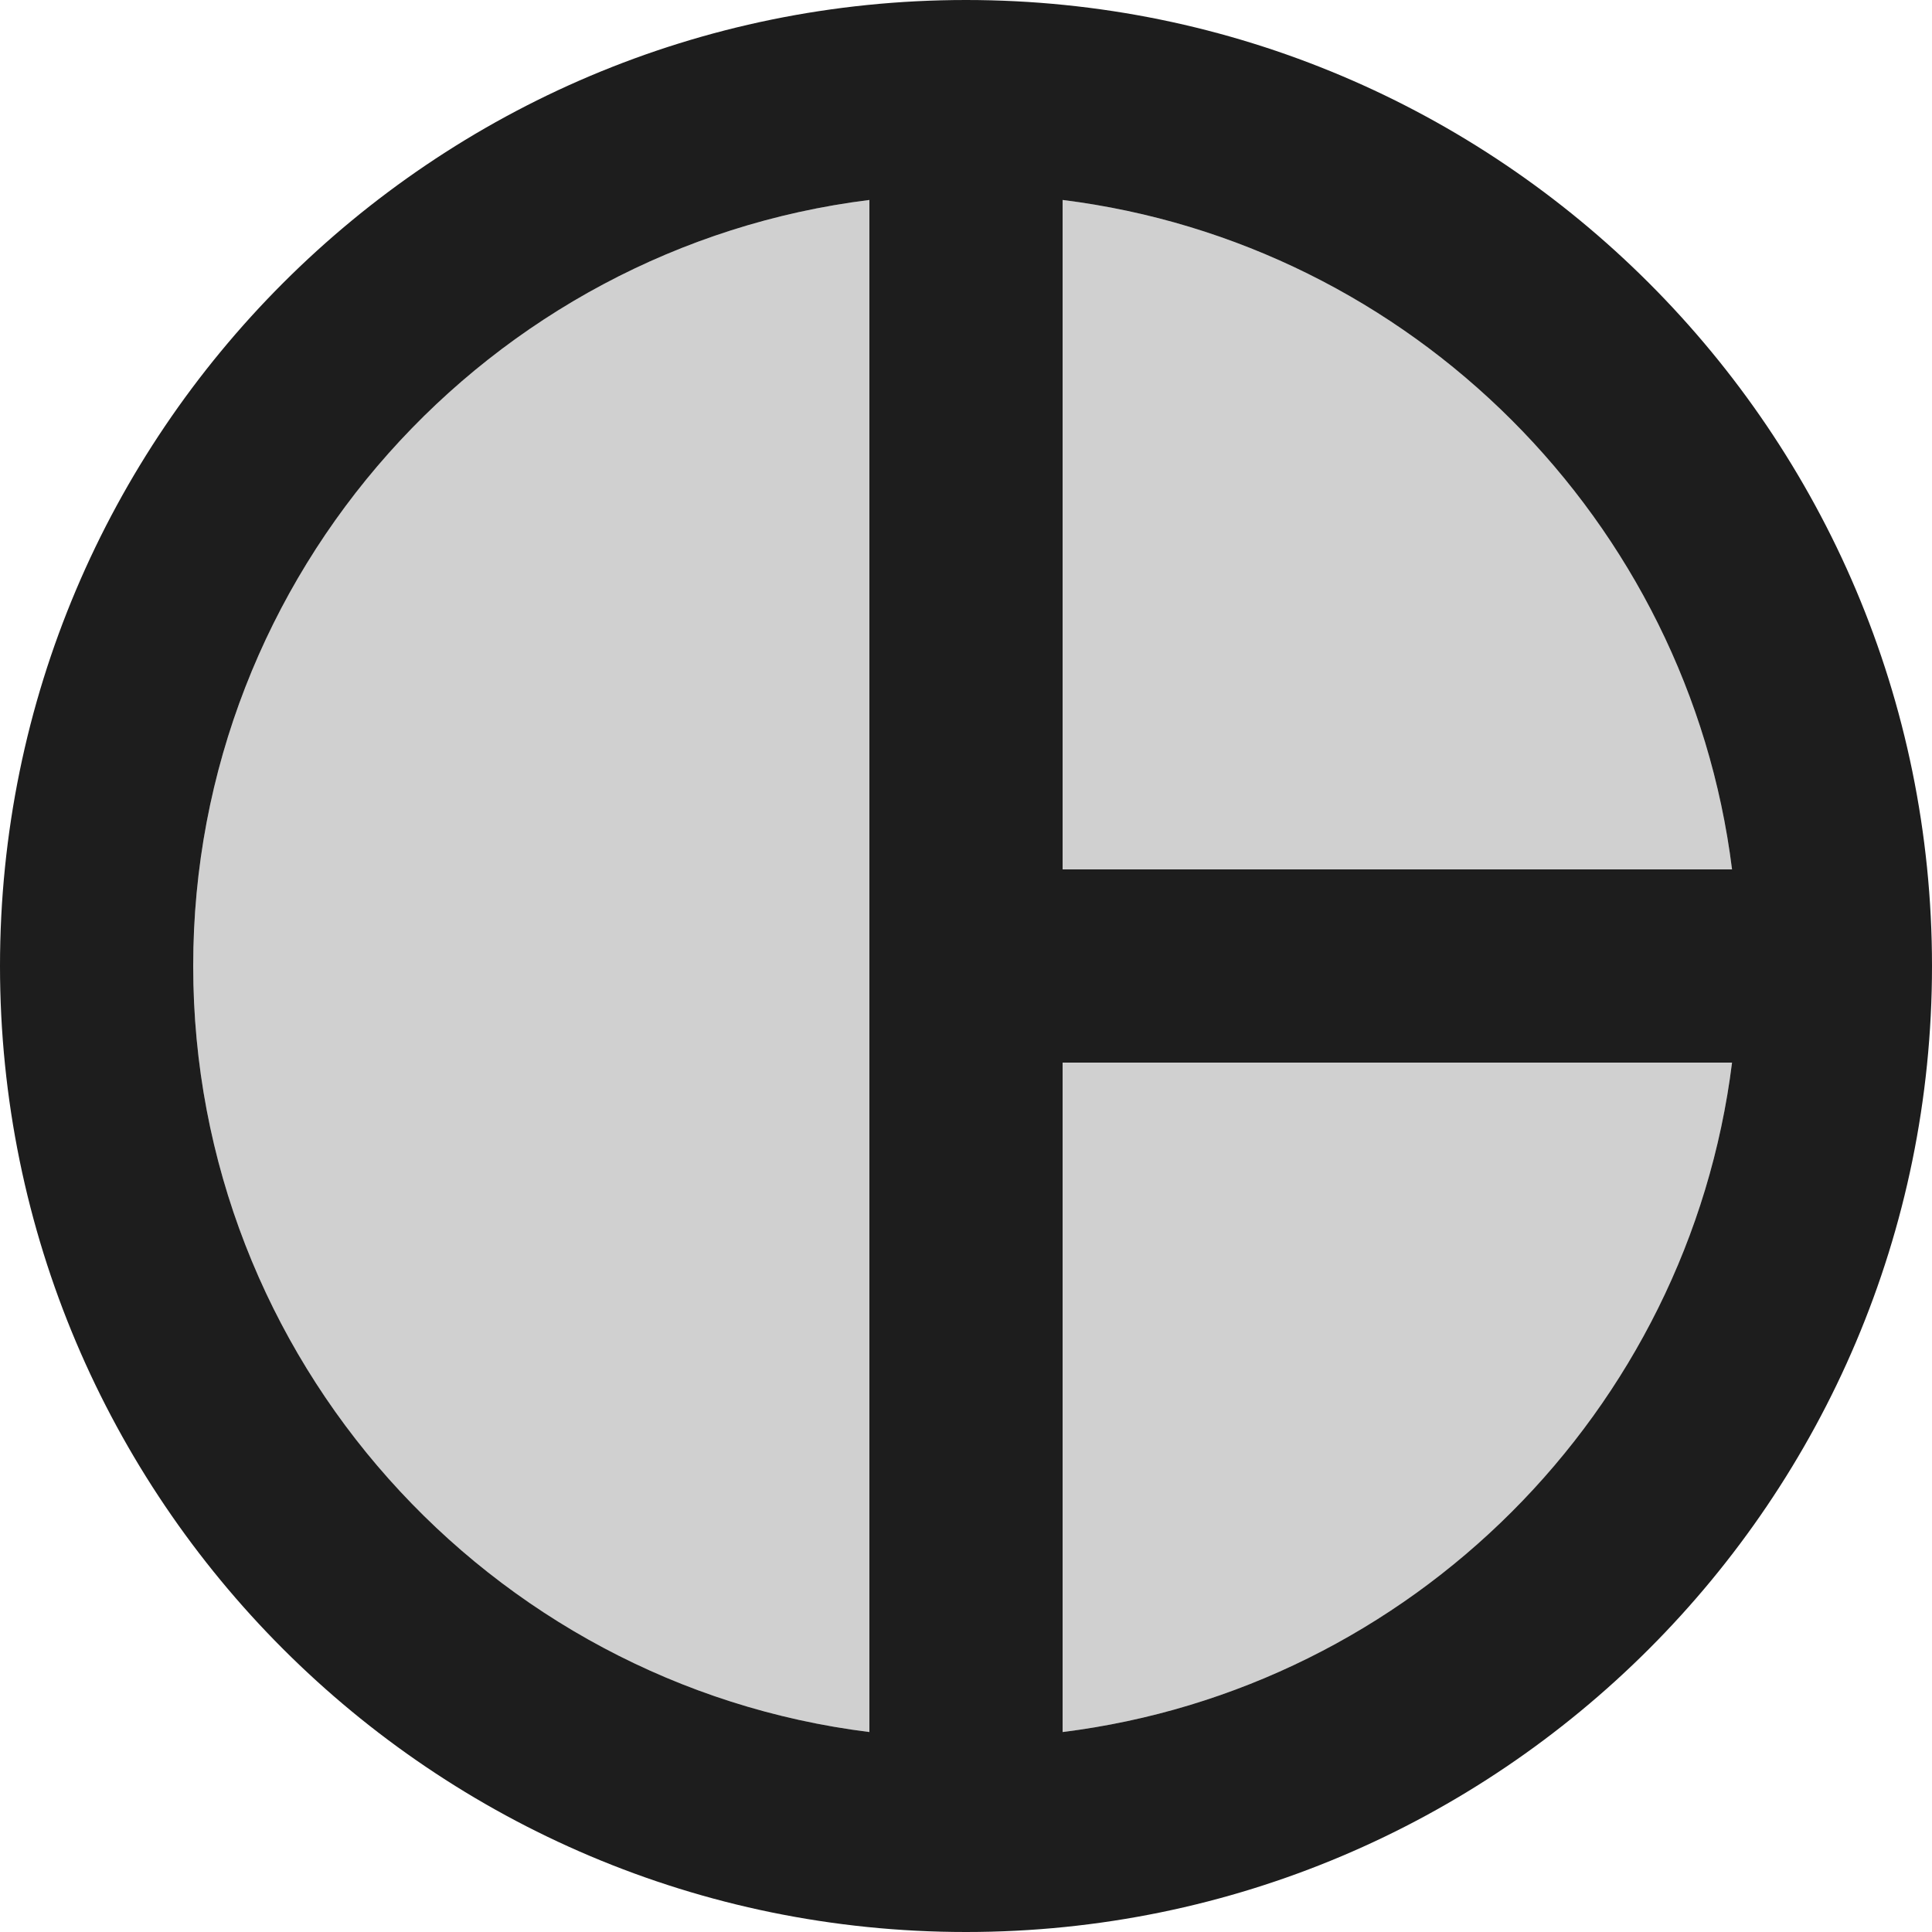 <?xml version="1.0" encoding="UTF-8"?>
<svg width="20px" height="20px" viewBox="0 0 20 20" version="1.1" xmlns="http://www.w3.org/2000/svg" xmlns:xlink="http://www.w3.org/1999/xlink">
    <!-- Generator: Sketch 52.5 (67469) - http://www.bohemiancoding.com/sketch -->
    <title>pie_chart</title>
    <desc>Created with Sketch.</desc>
    <g id="Icons" stroke="none" stroke-width="1" fill="none" fill-rule="evenodd">
        <g id="Two-Tone" transform="translate(-612, -2104)">
            <g id="Editor" transform="translate(100, 1960)">
                <g id="Two-Tone-/-Editor-/-pie_chart" transform="translate(510, 142)">
                    <g>
                        <polygon id="Path" points="0 0 24 0 24 24 0 24"></polygon>
                        <path d="M4,12 C4,16.07 7.06,19.44 11,19.93 L11,4.07 C7.06,4.56 4,7.93 4,12 Z M13,19.93 C16.61,19.48 19.48,16.61 19.93,13 L13,13 L13,19.93 Z M13,4.07 L13,11 L19.93,11 C19.48,7.39 16.61,4.52 13,4.07 Z" id="🔹-Secondary-Color" fill="#D0D0D0"></path>
                        <path d="M12,2 C6.48,2 2,6.48 2,12 C2,17.52 6.48,22 12,22 C17.52,22 22,17.52 22,12 C22,6.48 17.52,2 12,2 Z M11,19.93 C7.06,19.44 4,16.07 4,12 C4,7.93 7.06,4.56 11,4.07 L11,19.93 Z M13,19.93 L13,13 L19.93,13 C19.48,16.61 16.61,19.48 13,19.93 Z M13,11 L13,4.07 C16.61,4.52 19.48,7.39 19.93,11 L13,11 Z" id="🔹-Primary-Color" fill="#1D1D1D"></path>
                    </g>
                </g>
            </g>
        </g>
    </g>
</svg>